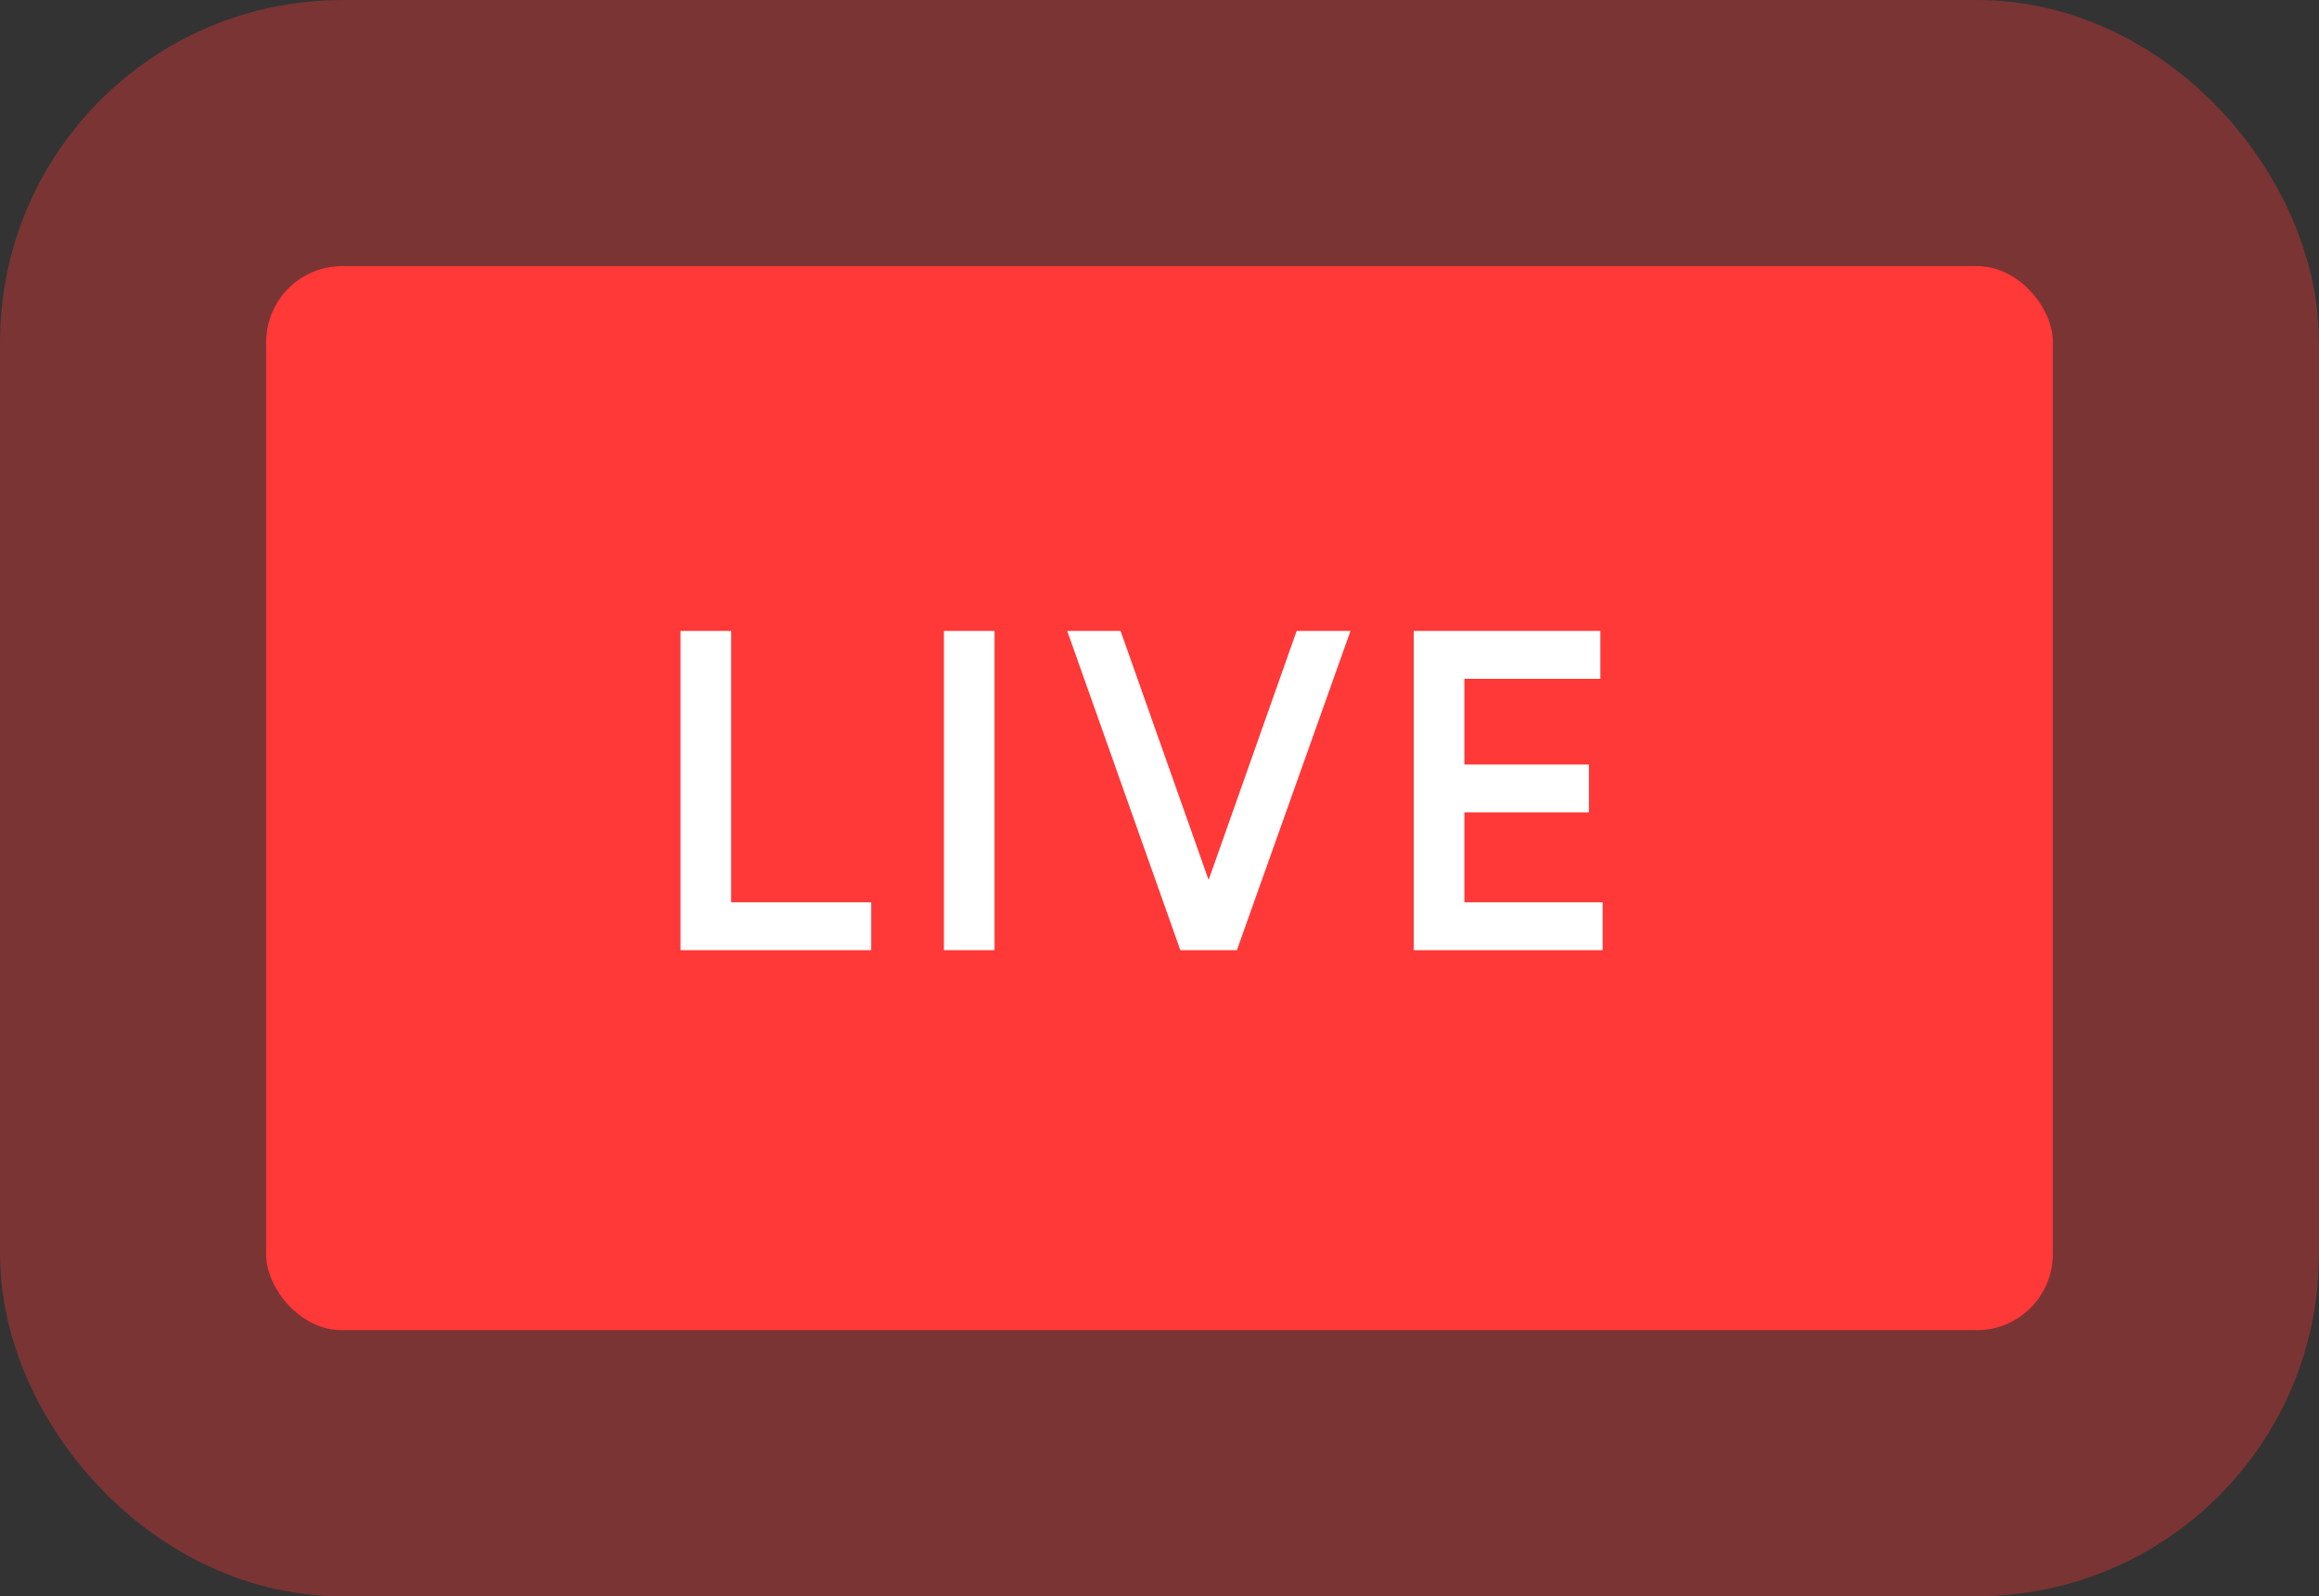 <svg width="61" height="42" viewBox="0 0 61 42" fill="none"
    xmlns="http://www.w3.org/2000/svg">
    <rect x="0" y="0" width="61" height="42" fill="#333333" stroke="none"/>
    <rect x="7" y="7" width="47" height="28" rx="2" fill="#FF3838"/>
    <rect x="3.5" y="3.5" width="54" height="35" rx="5.5" stroke="#FF3838" stroke-opacity="0.35" stroke-width="7"/>
    <path d="M19.232 16.6V23.74H22.916V25H17.9V16.6H19.232ZM24.829 25V16.6H26.161V25H24.829ZM31.792 23.152L34.108 16.6H35.524L32.536 25H31.048L28.072 16.6H29.476L31.792 23.152ZM38.52 21.376V23.74H42.156V25H37.188V16.6H42.096V17.86H38.52V20.116H41.796V21.376H38.52Z" fill="white"/>
</svg>
